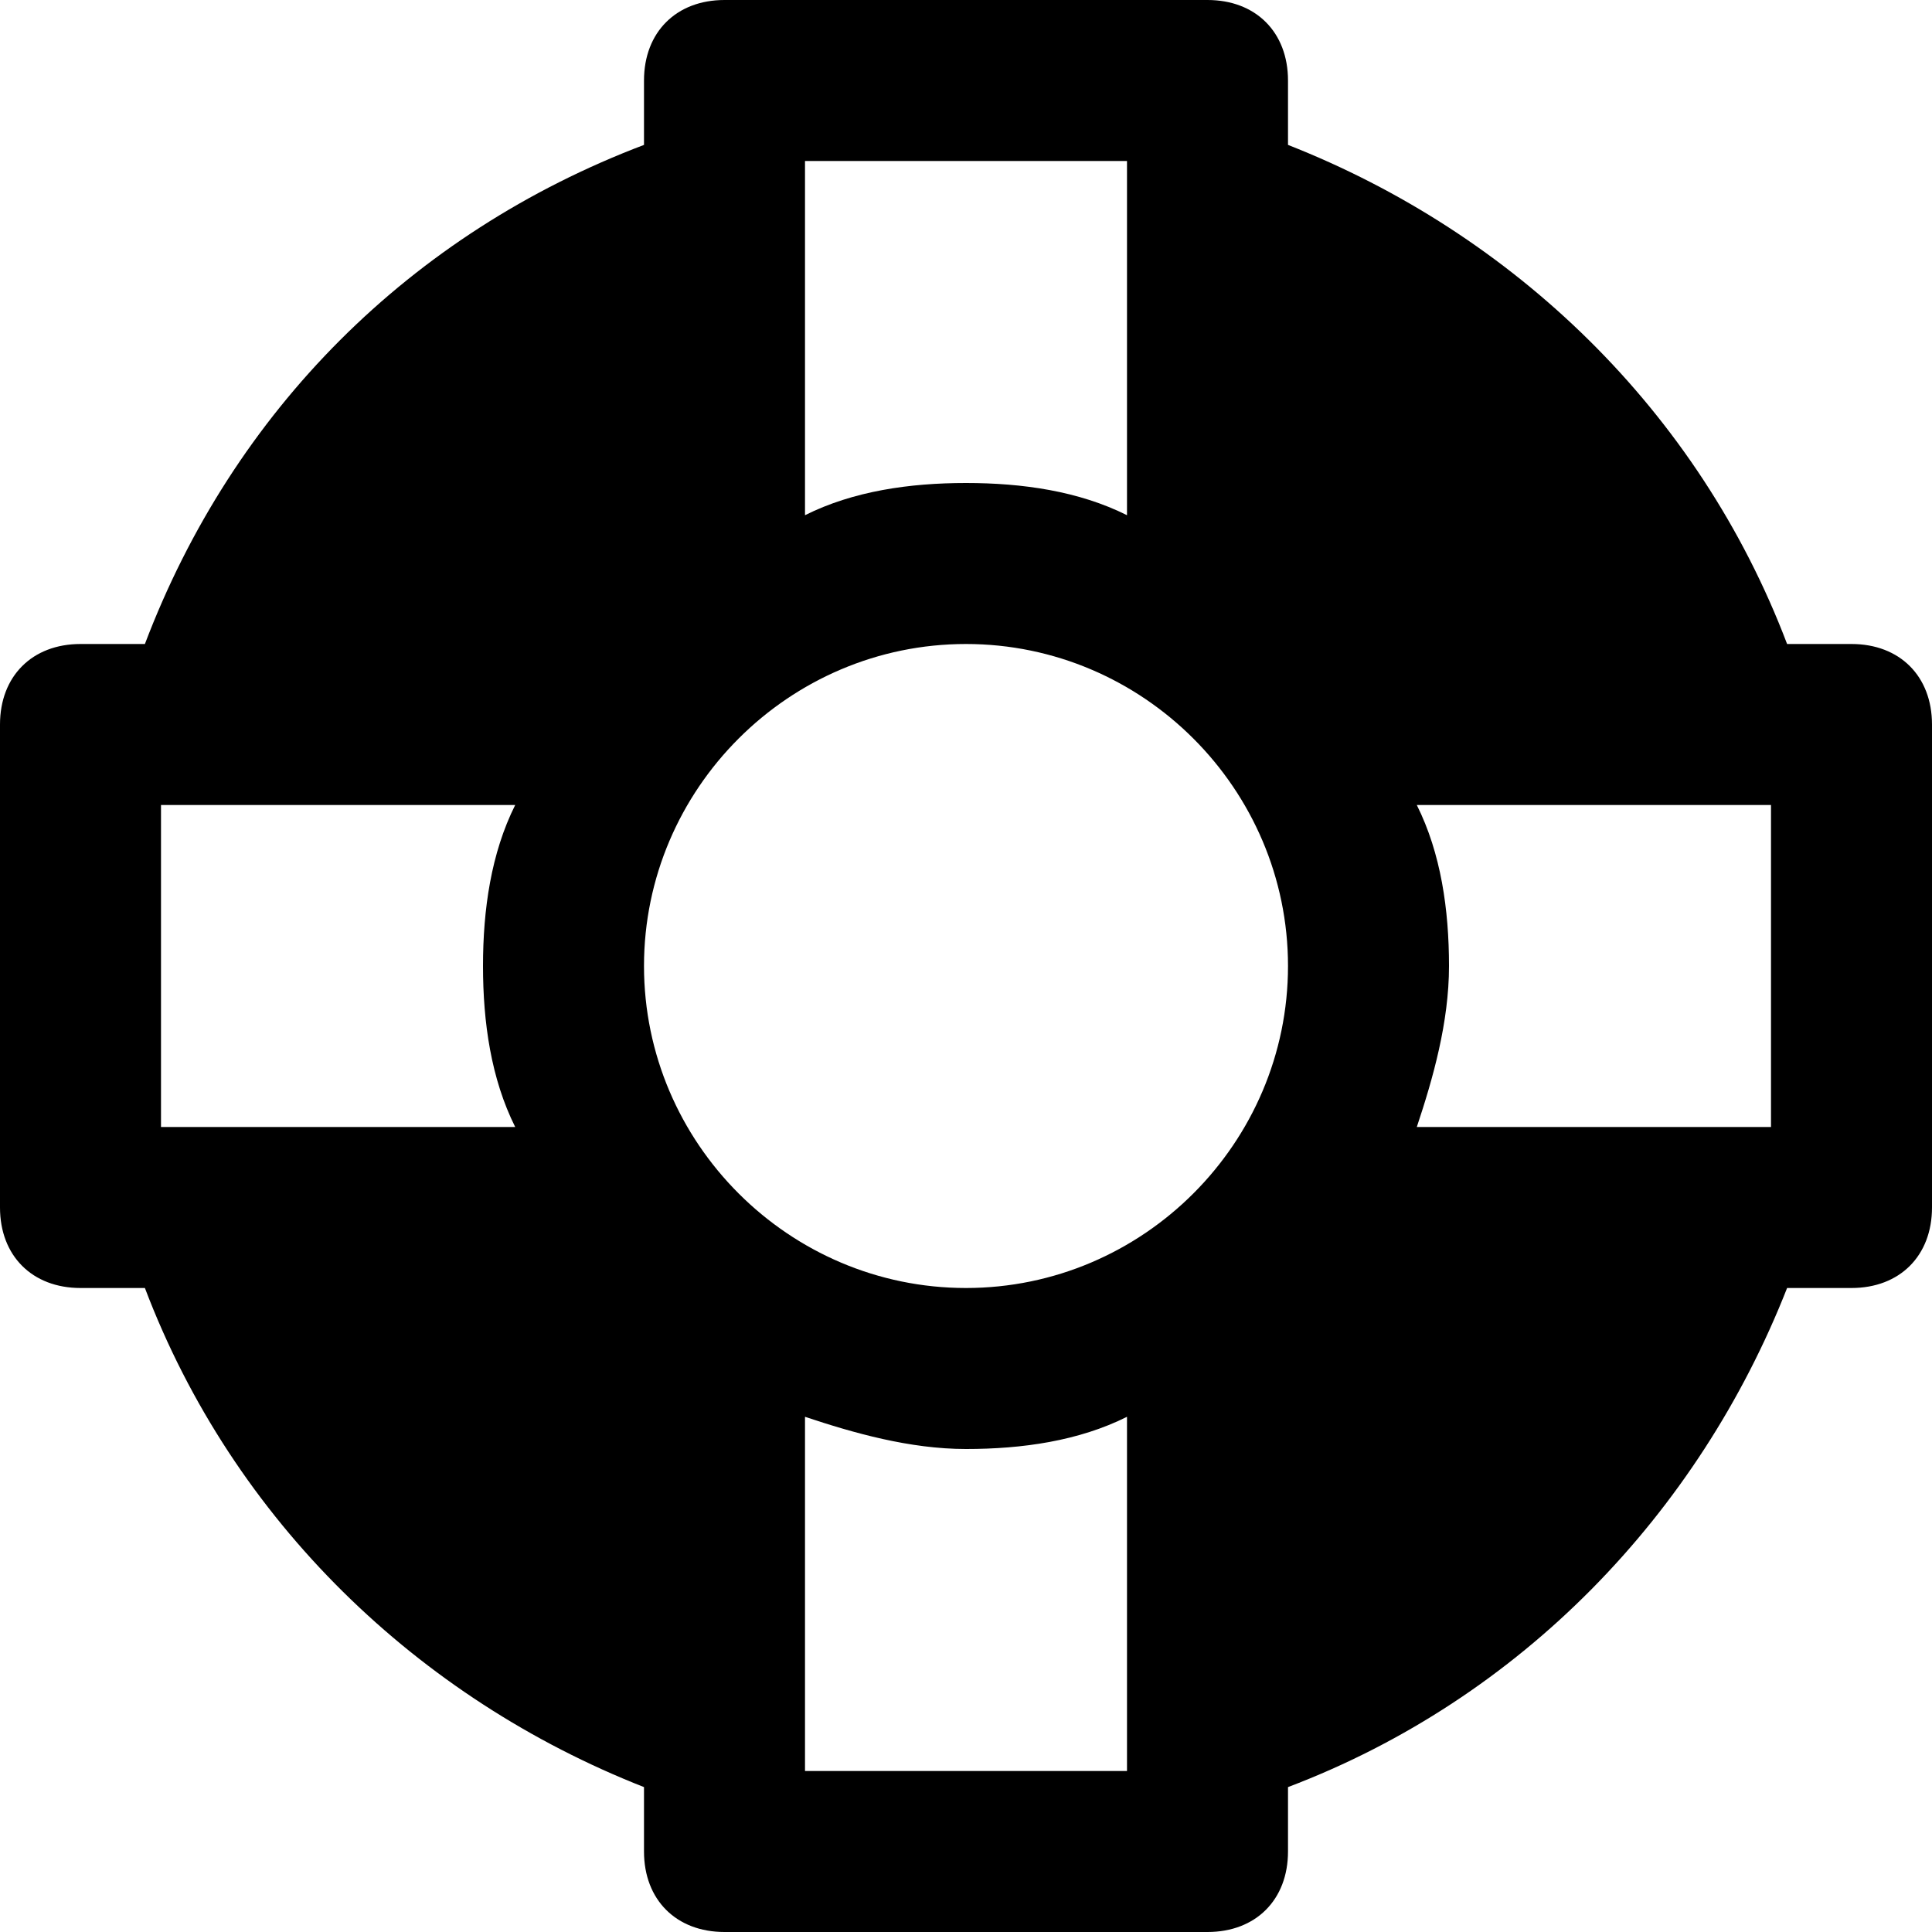 <?xml version="1.0" encoding="utf-8"?>
<!-- Generator: Adobe Illustrator 19.1.0, SVG Export Plug-In . SVG Version: 6.00 Build 0)  -->
<!DOCTYPE svg PUBLIC "-//W3C//DTD SVG 1.1//EN" "http://www.w3.org/Graphics/SVG/1.1/DTD/svg11.dtd">
<svg version="1.1" id="Layer_1" xmlns="http://www.w3.org/2000/svg" xmlns:xlink="http://www.w3.org/1999/xlink" x="0px" y="0px"
	 width="24px" height="24px" viewBox="0 0 24 24" enable-background="new 0 0 24 24" xml:space="preserve">
<path d="M23,8h-0.8c-1.1-2.9-3.4-5.1-6.2-6.2V1c0-0.6-0.4-1-1-1H9C8.4,0,8,0.4,8,1v0.8C5.1,2.9,2.9,5.1,1.8,8H1C0.4,8,0,8.4,0,9v6
	c0,0.6,0.4,1,1,1h0.8c1.1,2.9,3.4,5.1,6.2,6.2V23c0,0.6,0.4,1,1,1h6c0.6,0,1-0.4,1-1v-0.8c2.9-1.1,5.1-3.4,6.2-6.2H23
	c0.6,0,1-0.4,1-1V9C24,8.4,23.6,8,23,8z M2,14v-4h0.5c0,0,0,0,0,0s0,0,0,0h3.9C6.1,10.6,6,11.3,6,12s0.1,1.4,0.4,2H2z M8,12
	c0-2.2,1.8-4,4-4s4,1.8,4,4s-1.8,4-4,4S8,14.2,8,12z M17.6,10h3.9c0,0,0,0,0,0c0,0,0,0,0,0H22v4h-4.4c0.2-0.6,0.4-1.3,0.4-2
	S17.9,10.6,17.6,10z M14,2v4.4C13.4,6.1,12.7,6,12,6s-1.4,0.1-2,0.4V2H14z M10,22v-4.4c0.6,0.2,1.3,0.4,2,0.4s1.4-0.1,2-0.4V22H10z"
	/>
</svg>
